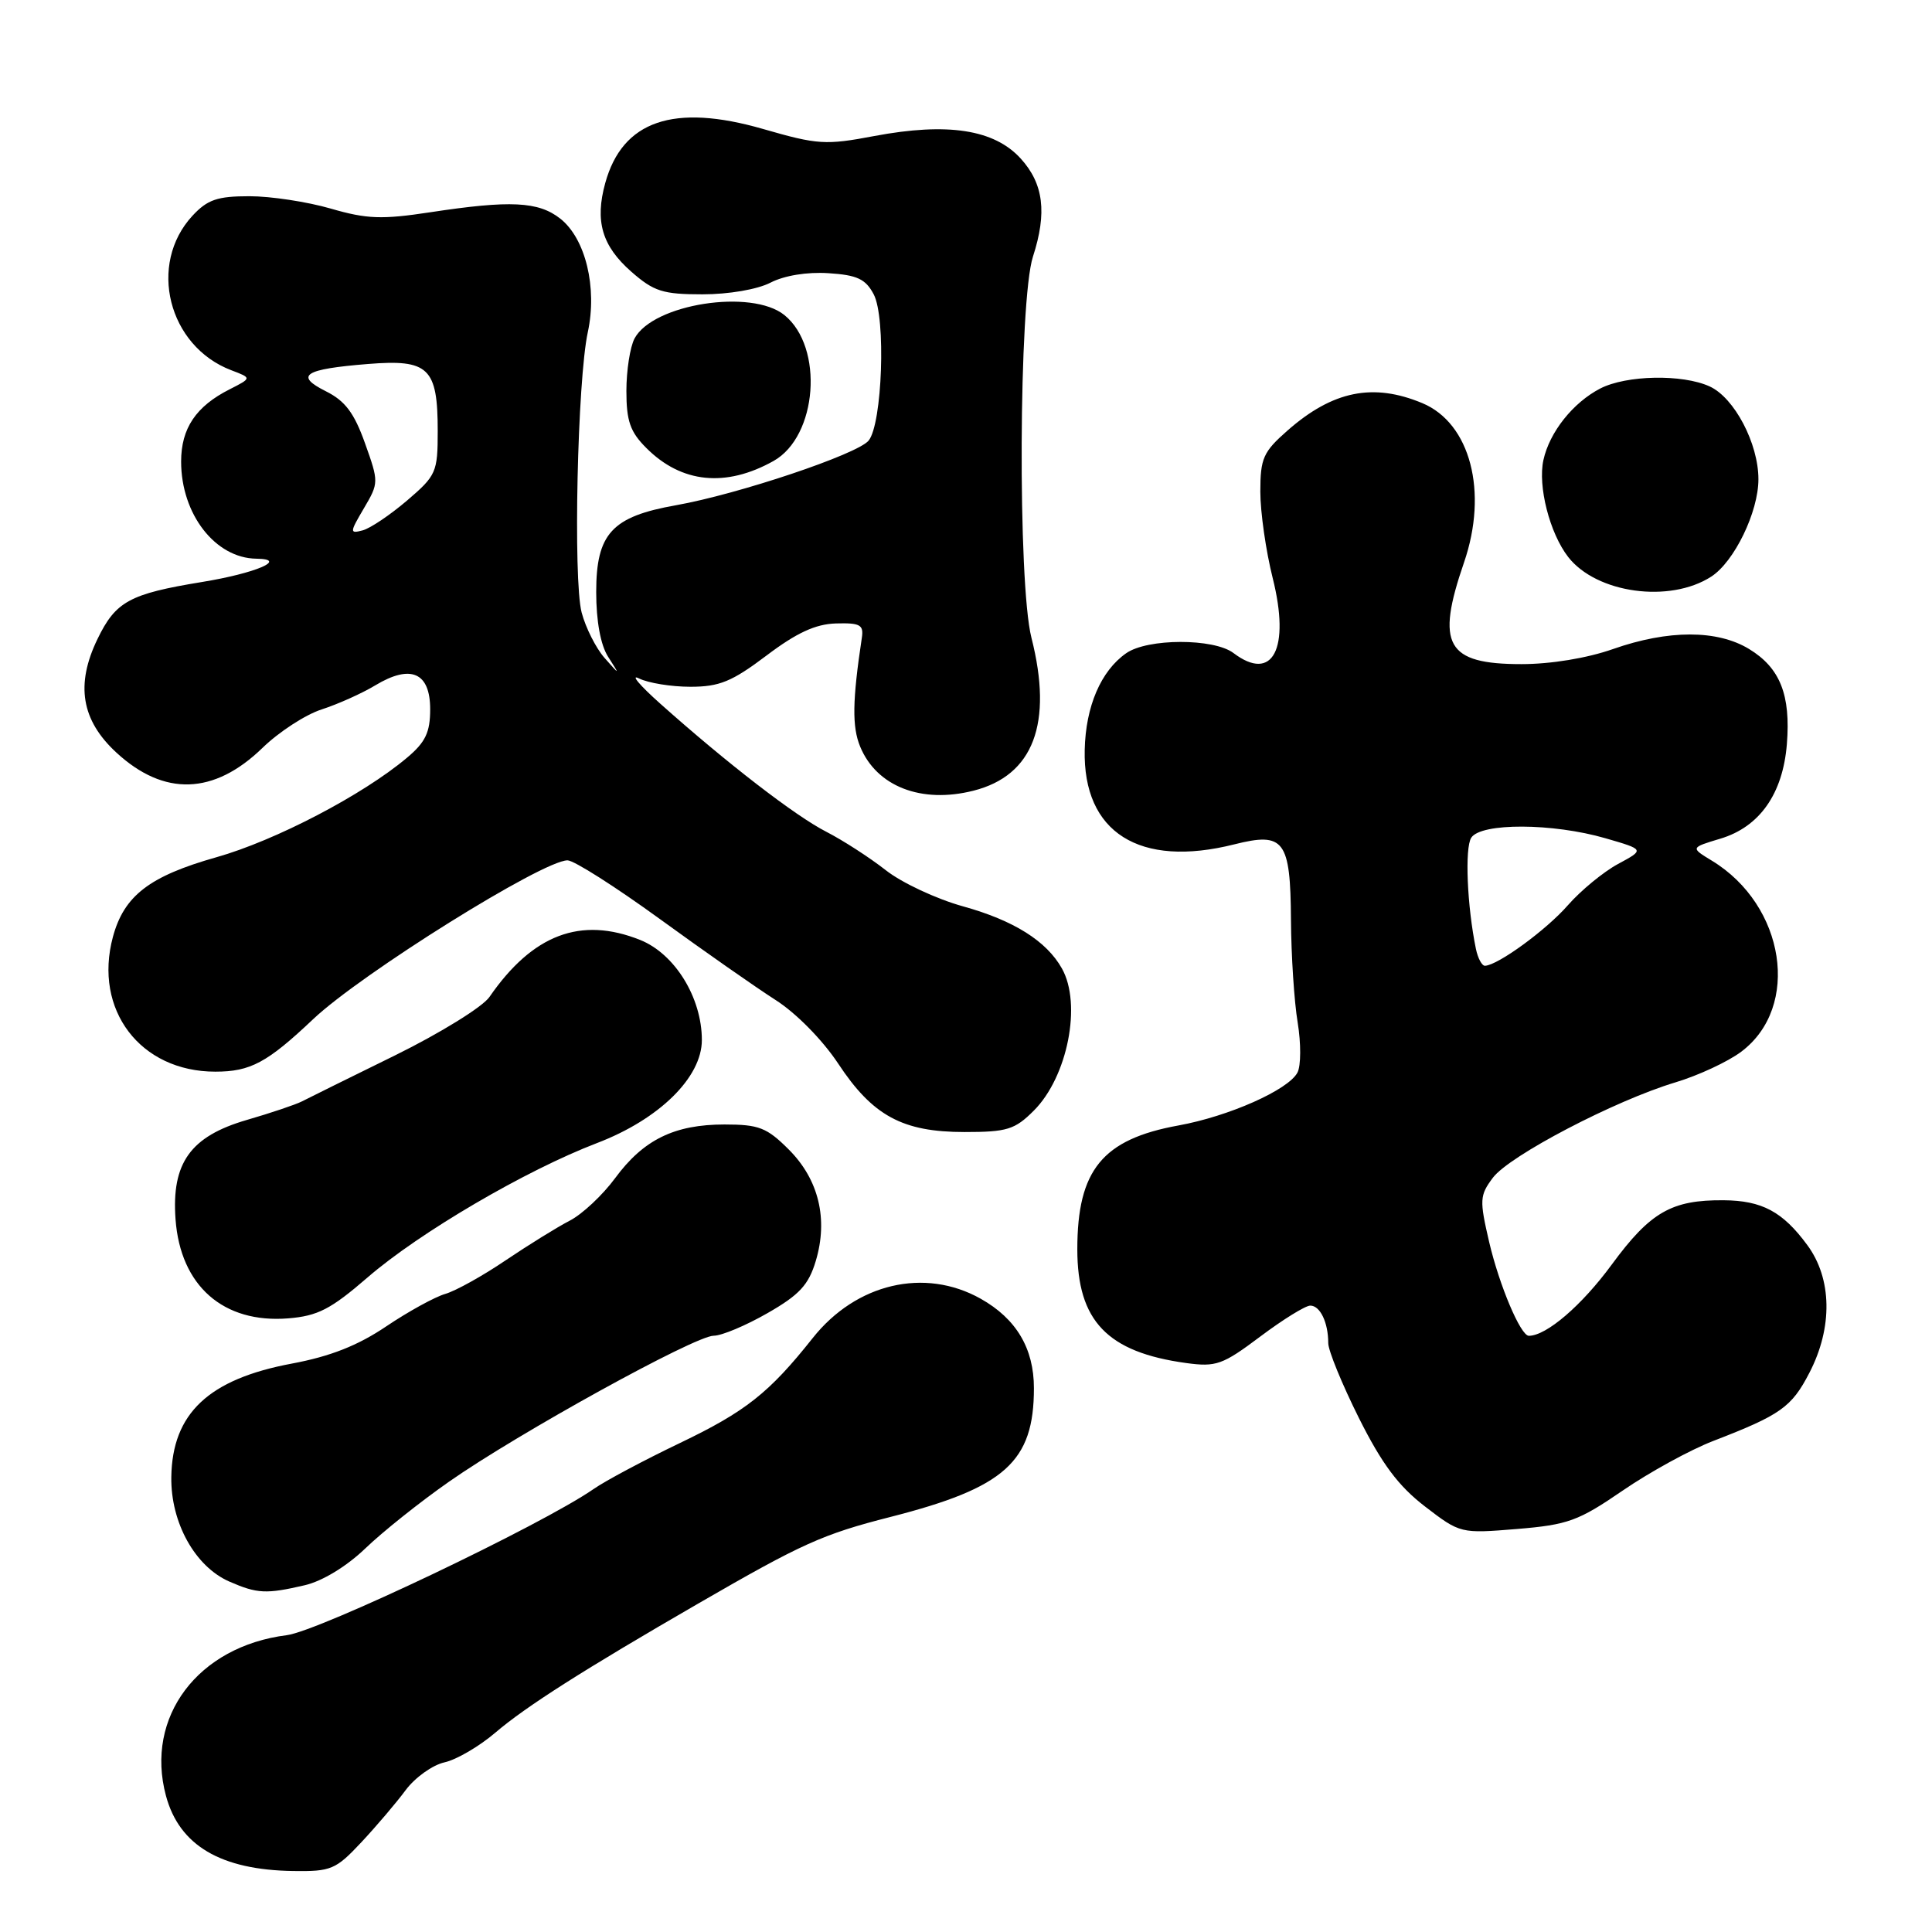 <?xml version="1.0" encoding="UTF-8" standalone="no"?>
<!DOCTYPE svg PUBLIC "-//W3C//DTD SVG 1.1//EN" "http://www.w3.org/Graphics/SVG/1.1/DTD/svg11.dtd" >
<svg xmlns="http://www.w3.org/2000/svg" xmlns:xlink="http://www.w3.org/1999/xlink" version="1.1" viewBox="0 0 256 256">
 <g >
 <path fill="currentColor"
d=" M 47.87 244.12 C 49.87 241.98 52.52 238.87 53.76 237.19 C 55.01 235.52 57.32 233.87 58.90 233.52 C 60.47 233.18 63.51 231.40 65.63 229.59 C 69.67 226.13 77.33 221.26 92.50 212.49 C 106.26 204.53 109.01 203.29 118.00 201.00 C 133.17 197.13 137.00 193.69 137.00 183.94 C 137.00 178.67 134.66 174.74 129.95 172.09 C 122.53 167.92 113.44 170.04 107.68 177.31 C 101.92 184.57 98.79 187.04 90.09 191.21 C 85.37 193.47 80.22 196.21 78.66 197.30 C 71.78 202.07 42.25 216.14 38.00 216.67 C 26.22 218.15 19.18 227.51 21.99 237.95 C 23.76 244.54 29.25 247.78 38.87 247.92 C 43.86 247.99 44.49 247.73 47.87 244.12 Z  M 40.39 210.05 C 42.71 209.51 45.92 207.56 48.39 205.19 C 50.65 203.01 55.65 199.02 59.50 196.33 C 68.61 189.95 92.08 177.00 94.57 176.99 C 95.63 176.99 98.84 175.64 101.71 173.99 C 105.92 171.58 107.14 170.26 108.09 167.10 C 109.76 161.54 108.49 156.29 104.52 152.32 C 101.61 149.41 100.56 149.00 96.00 149.00 C 89.36 149.00 85.26 151.01 81.50 156.12 C 79.85 158.36 77.15 160.89 75.50 161.74 C 73.85 162.59 70.03 164.96 67.00 167.00 C 63.98 169.05 60.38 171.05 59.00 171.45 C 57.62 171.85 54.11 173.78 51.18 175.75 C 47.42 178.29 43.77 179.73 38.68 180.68 C 27.65 182.74 22.82 187.28 22.70 195.72 C 22.61 201.75 25.85 207.59 30.40 209.57 C 34.09 211.18 35.28 211.24 40.39 210.05 Z  M 215.00 197.52 C 218.57 195.07 223.97 192.11 227.00 190.94 C 235.94 187.49 237.39 186.47 239.75 181.91 C 242.87 175.90 242.76 169.42 239.47 164.97 C 236.22 160.55 233.47 159.08 228.40 159.04 C 221.50 158.98 218.68 160.60 213.56 167.57 C 209.59 172.98 204.91 177.00 202.58 177.00 C 201.49 177.00 198.67 170.33 197.32 164.57 C 196.03 159.01 196.06 158.40 197.81 156.06 C 199.99 153.14 213.98 145.83 222.00 143.42 C 225.03 142.51 228.95 140.69 230.72 139.36 C 238.63 133.43 236.56 119.96 226.84 114.05 C 223.99 112.32 223.99 112.32 227.95 111.13 C 233.16 109.57 236.24 105.19 236.77 98.59 C 237.29 92.07 235.87 88.50 231.77 86.00 C 227.55 83.43 221.07 83.43 213.74 86.00 C 210.31 87.21 205.49 88.00 201.60 88.00 C 191.65 88.00 190.22 85.47 193.99 74.53 C 197.21 65.17 194.83 56.08 188.47 53.42 C 181.95 50.70 176.60 51.78 170.61 57.04 C 167.38 59.88 167.00 60.72 167.00 65.15 C 167.00 67.87 167.74 73.02 168.64 76.60 C 170.99 85.97 168.64 90.47 163.44 86.53 C 160.83 84.56 152.05 84.57 149.22 86.56 C 145.87 88.90 143.86 93.60 143.73 99.35 C 143.48 110.31 150.98 115.05 163.56 111.88 C 170.16 110.22 170.99 111.32 171.06 121.87 C 171.09 126.62 171.49 132.75 171.95 135.50 C 172.40 138.25 172.39 141.23 171.92 142.12 C 170.71 144.42 162.82 147.92 156.15 149.13 C 146.08 150.96 142.75 155.03 142.75 165.54 C 142.75 175.03 146.72 179.18 157.18 180.61 C 161.14 181.15 162.00 180.85 166.99 177.10 C 169.99 174.85 172.97 173.00 173.62 173.00 C 174.93 173.00 176.00 175.24 176.00 177.97 C 176.00 178.96 177.83 183.42 180.06 187.89 C 183.11 193.98 185.30 196.91 188.81 199.61 C 193.48 203.20 193.54 203.21 201.00 202.60 C 207.76 202.04 209.14 201.54 215.00 197.52 Z  M 48.69 169.28 C 55.59 163.31 69.67 155.07 79.11 151.46 C 87.35 148.31 93.00 142.76 93.00 137.81 C 93.00 132.19 89.42 126.39 84.83 124.55 C 76.95 121.40 70.58 123.81 64.85 132.11 C 63.95 133.42 58.32 136.90 52.35 139.84 C 46.38 142.77 40.82 145.52 39.99 145.95 C 39.16 146.37 35.88 147.48 32.70 148.40 C 25.24 150.57 22.71 154.10 23.26 161.57 C 23.91 170.39 29.60 175.38 38.19 174.69 C 42.11 174.37 43.83 173.48 48.69 169.28 Z  M 136.98 147.17 C 141.46 142.70 143.37 133.06 140.71 128.33 C 138.67 124.69 134.34 121.97 127.62 120.10 C 124.08 119.12 119.46 116.96 117.35 115.29 C 115.23 113.63 111.70 111.35 109.50 110.22 C 105.40 108.13 96.38 101.17 87.50 93.25 C 84.75 90.80 83.48 89.29 84.68 89.90 C 85.89 90.50 88.94 91.00 91.48 91.00 C 95.33 91.00 96.98 90.32 101.57 86.86 C 105.55 83.85 108.06 82.69 110.77 82.61 C 113.96 82.52 114.46 82.79 114.20 84.50 C 112.94 92.84 112.89 96.31 113.98 98.94 C 116.16 104.22 122.10 106.52 128.99 104.77 C 136.94 102.76 139.55 95.85 136.67 84.50 C 134.84 77.32 134.99 39.79 136.87 34.01 C 138.76 28.18 138.28 24.34 135.25 21.01 C 131.74 17.15 125.56 16.20 115.87 18.02 C 109.38 19.25 108.35 19.18 101.11 17.09 C 89.26 13.67 82.48 15.99 80.20 24.25 C 78.80 29.31 79.77 32.59 83.65 36.00 C 86.64 38.62 87.83 39.00 93.08 39.00 C 96.57 39.00 100.36 38.35 102.10 37.45 C 103.92 36.51 106.95 36.01 109.78 36.20 C 113.58 36.44 114.70 36.97 115.77 39.00 C 117.41 42.09 116.91 56.20 115.09 58.39 C 113.59 60.20 97.80 65.49 89.56 66.95 C 81.07 68.45 79.00 70.71 79.00 78.45 C 79.00 82.30 79.58 85.47 80.58 87.03 C 82.16 89.50 82.16 89.50 80.09 87.16 C 78.96 85.87 77.60 83.17 77.07 81.16 C 75.93 76.78 76.51 50.35 77.89 44.00 C 79.16 38.11 77.59 31.61 74.24 28.97 C 71.34 26.69 67.62 26.51 56.98 28.13 C 50.60 29.10 48.61 29.03 43.83 27.64 C 40.73 26.74 35.88 26.00 33.05 26.00 C 28.80 26.00 27.49 26.45 25.51 28.58 C 19.55 35.01 22.27 45.87 30.65 49.06 C 33.37 50.09 33.37 50.09 30.44 51.58 C 25.96 53.84 24.00 56.76 24.00 61.16 C 24.00 68.13 28.52 73.96 33.97 74.03 C 38.26 74.08 33.88 75.96 26.75 77.12 C 17.17 78.69 15.33 79.69 12.92 84.67 C 9.99 90.72 10.77 95.43 15.42 99.72 C 21.74 105.55 28.35 105.34 34.79 99.09 C 36.97 96.97 40.50 94.68 42.63 94.00 C 44.76 93.31 47.96 91.88 49.73 90.81 C 54.43 87.98 57.00 89.10 57.00 93.98 C 57.00 97.04 56.38 98.35 53.92 100.41 C 48.07 105.34 36.47 111.39 28.67 113.59 C 19.80 116.10 16.43 118.69 14.96 124.15 C 12.36 133.81 18.59 142.00 28.53 142.00 C 33.18 142.00 35.40 140.81 41.50 135.04 C 47.88 129.01 71.92 114.00 75.20 114.00 C 76.05 114.00 81.53 117.49 87.40 121.75 C 93.26 126.01 100.18 130.85 102.76 132.50 C 105.48 134.23 108.98 137.79 111.05 140.91 C 115.63 147.86 119.59 150.00 127.81 150.00 C 133.44 150.00 134.47 149.68 136.98 147.17 Z  M 226.74 76.41 C 229.80 74.44 233.00 67.84 233.00 63.50 C 233.00 58.76 229.81 52.69 226.53 51.20 C 222.92 49.55 215.49 49.70 212.04 51.48 C 208.43 53.35 205.32 57.26 204.51 60.96 C 203.75 64.42 205.34 70.64 207.79 73.80 C 211.54 78.62 221.23 79.96 226.74 76.41 Z  M 102.50 61.08 C 108.32 57.82 109.20 46.01 103.94 41.75 C 99.59 38.23 86.53 40.27 84.08 44.85 C 83.49 45.96 83.00 49.09 83.00 51.80 C 83.00 55.79 83.50 57.23 85.65 59.37 C 90.30 64.03 96.18 64.62 102.50 61.08 Z  M 195.57 125.75 C 194.40 120.08 194.07 112.36 194.95 111.00 C 196.24 109.01 205.74 109.05 212.72 111.07 C 217.93 112.58 217.93 112.58 214.40 114.48 C 212.46 115.53 209.47 117.99 207.76 119.94 C 204.90 123.22 198.49 127.90 196.77 127.97 C 196.37 127.99 195.83 126.99 195.57 125.75 Z  M 48.22 67.35 C 50.20 63.99 50.20 63.87 48.36 58.72 C 46.93 54.71 45.73 53.12 43.19 51.85 C 38.99 49.75 40.28 48.91 48.76 48.23 C 56.81 47.58 58.00 48.73 58.00 57.11 C 58.00 62.58 57.81 63.01 53.94 66.32 C 51.70 68.23 49.05 70.02 48.04 70.28 C 46.32 70.73 46.33 70.56 48.22 67.35 Z "/>
</g>
</svg>